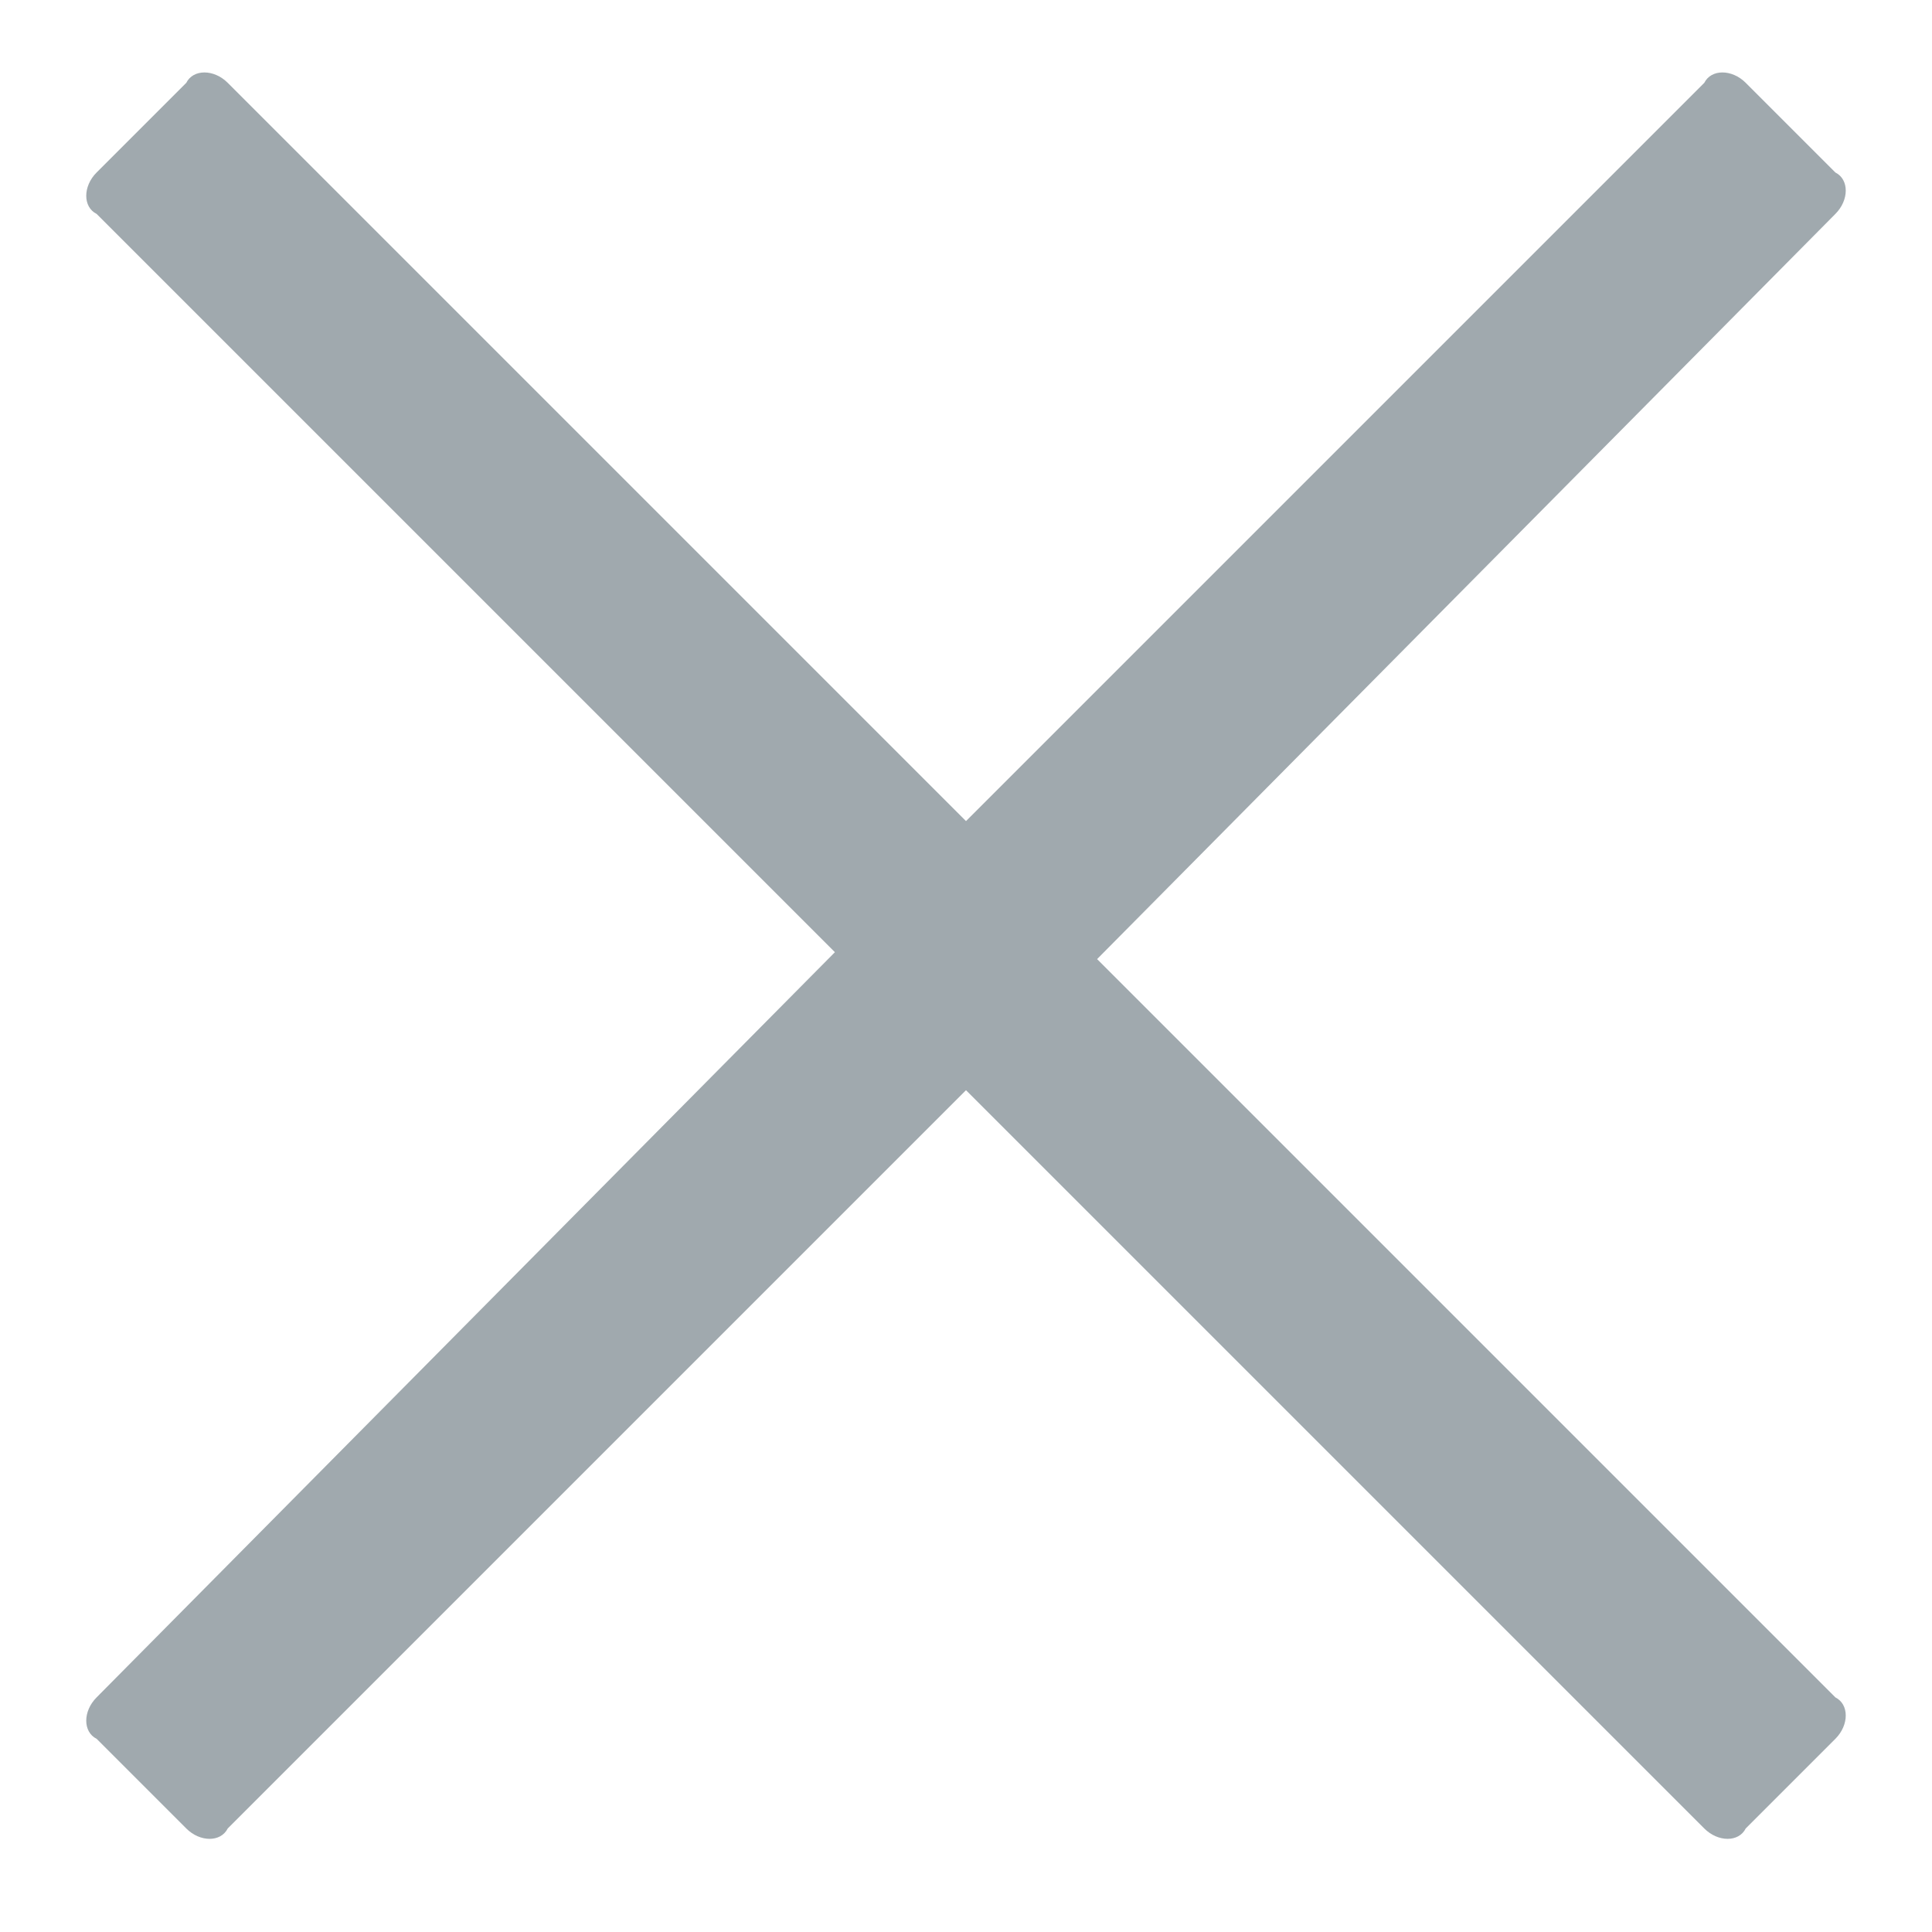 <?xml version="1.0" encoding="utf-8"?>
<!-- Generator: Adobe Illustrator 25.0.1, SVG Export Plug-In . SVG Version: 6.00 Build 0)  -->
<svg version="1.1" id="Ebene_1" xmlns="http://www.w3.org/2000/svg" xmlns:xlink="http://www.w3.org/1999/xlink" x="0px" y="0px"
	 width="28px" height="28px" viewBox="0 0 28 28" style="enable-background:new 0 0 28 28;" xml:space="preserve">
<style type="text/css">
	.st0{fill:#A0A9AE;}
</style>
<path class="st0" d="M15.9,13.9L26.6,3.1c0.2-0.2,0.2-0.5,0-0.6l-1.3-1.3c-0.2-0.2-0.5-0.2-0.6,0L14,11.9L3.3,1.2
	C3.1,1,2.8,1,2.7,1.2L1.4,2.5C1.2,2.7,1.2,3,1.4,3.1l10.7,10.7L1.4,24.6c-0.2,0.2-0.2,0.5,0,0.6l1.3,1.3c0.2,0.2,0.5,0.2,0.6,0
	L14,15.8l10.7,10.7c0.2,0.2,0.5,0.2,0.6,0l1.3-1.3c0.2-0.2,0.2-0.5,0-0.6L15.9,13.9z"/>
</svg>
